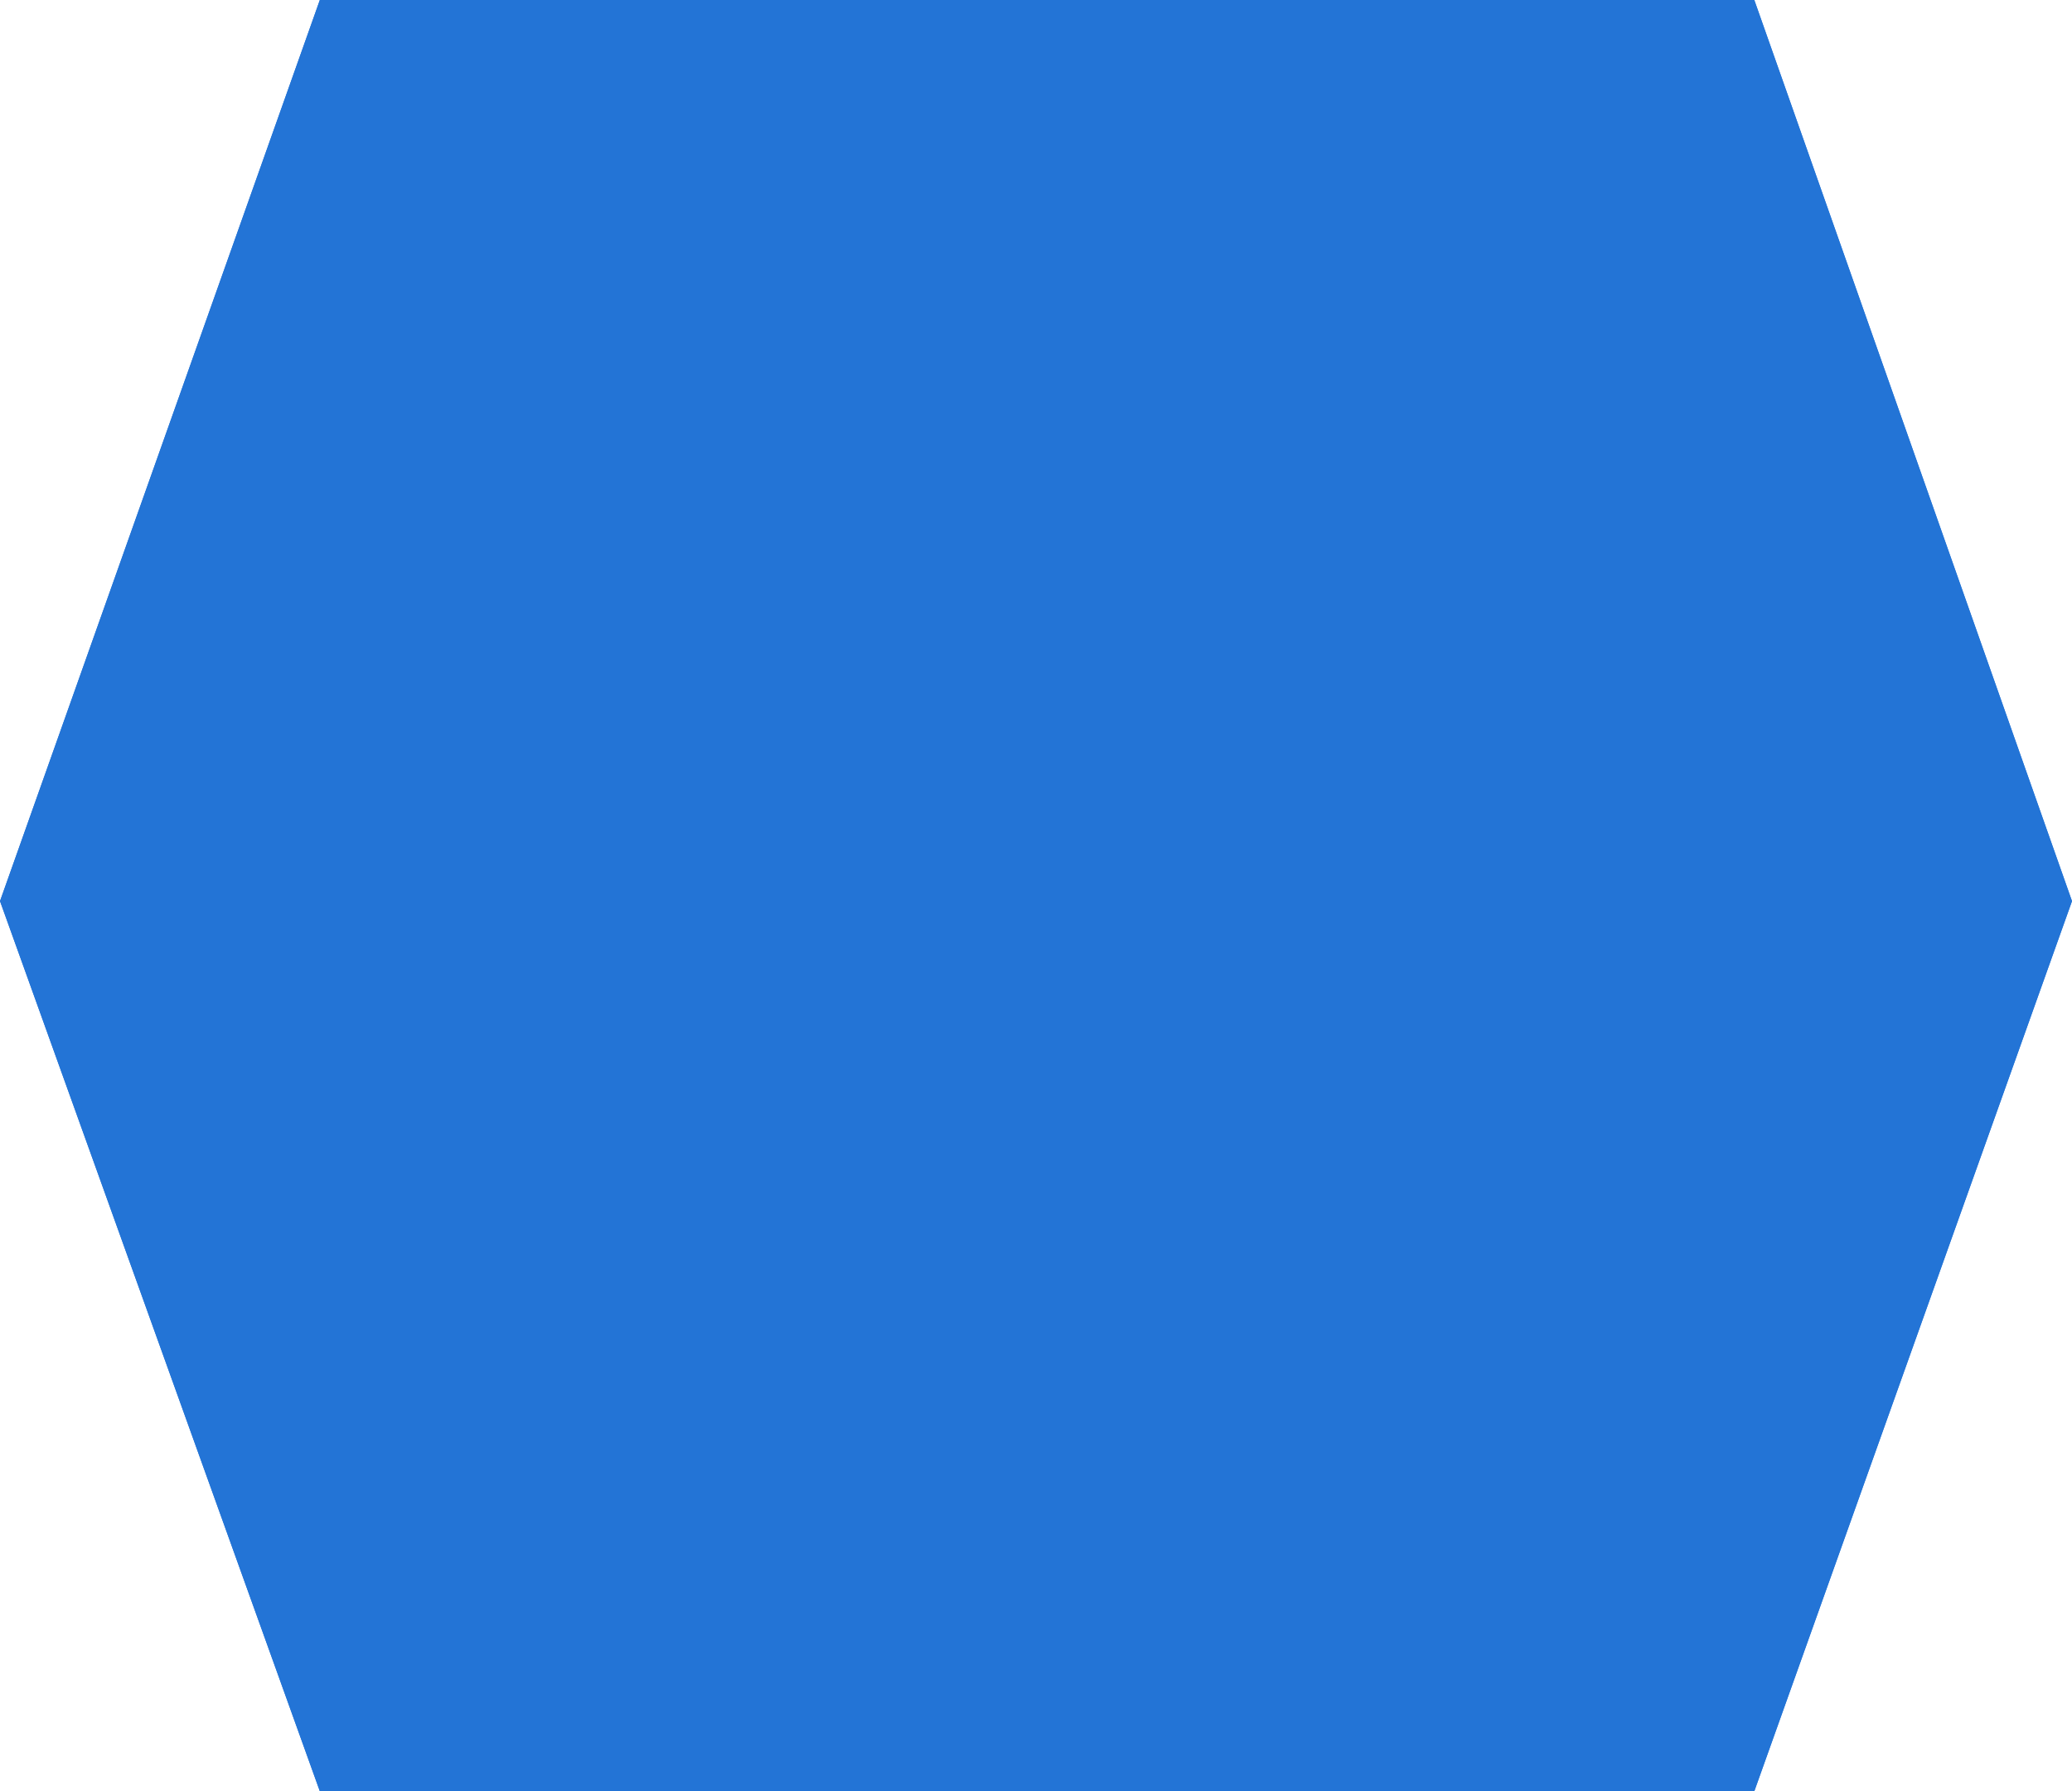 <svg width="310" height="268" viewBox="0 0 310 268" fill="none" xmlns="http://www.w3.org/2000/svg" xmlns:xlink="http://www.w3.org/1999/xlink">
	<desc>
			Created with Pixso.
	</desc>
	<path d="M47.851 268L0 134.822L47.851 0L262.469 0L310 134.823L262.469 268L47.851 268Z" fill-rule="evenodd" fill="#2374D6"/>
	<path d="M47.851 268L0 134.822L47.851 0L262.469 0L310 134.823L262.469 268L47.851 268ZM48.554 267L261.764 267L308.938 134.82L261.761 1L48.557 1L1.062 134.82L48.554 267Z" fill-rule="evenodd" fill="#2374D6"/>
	<defs/>
</svg>

